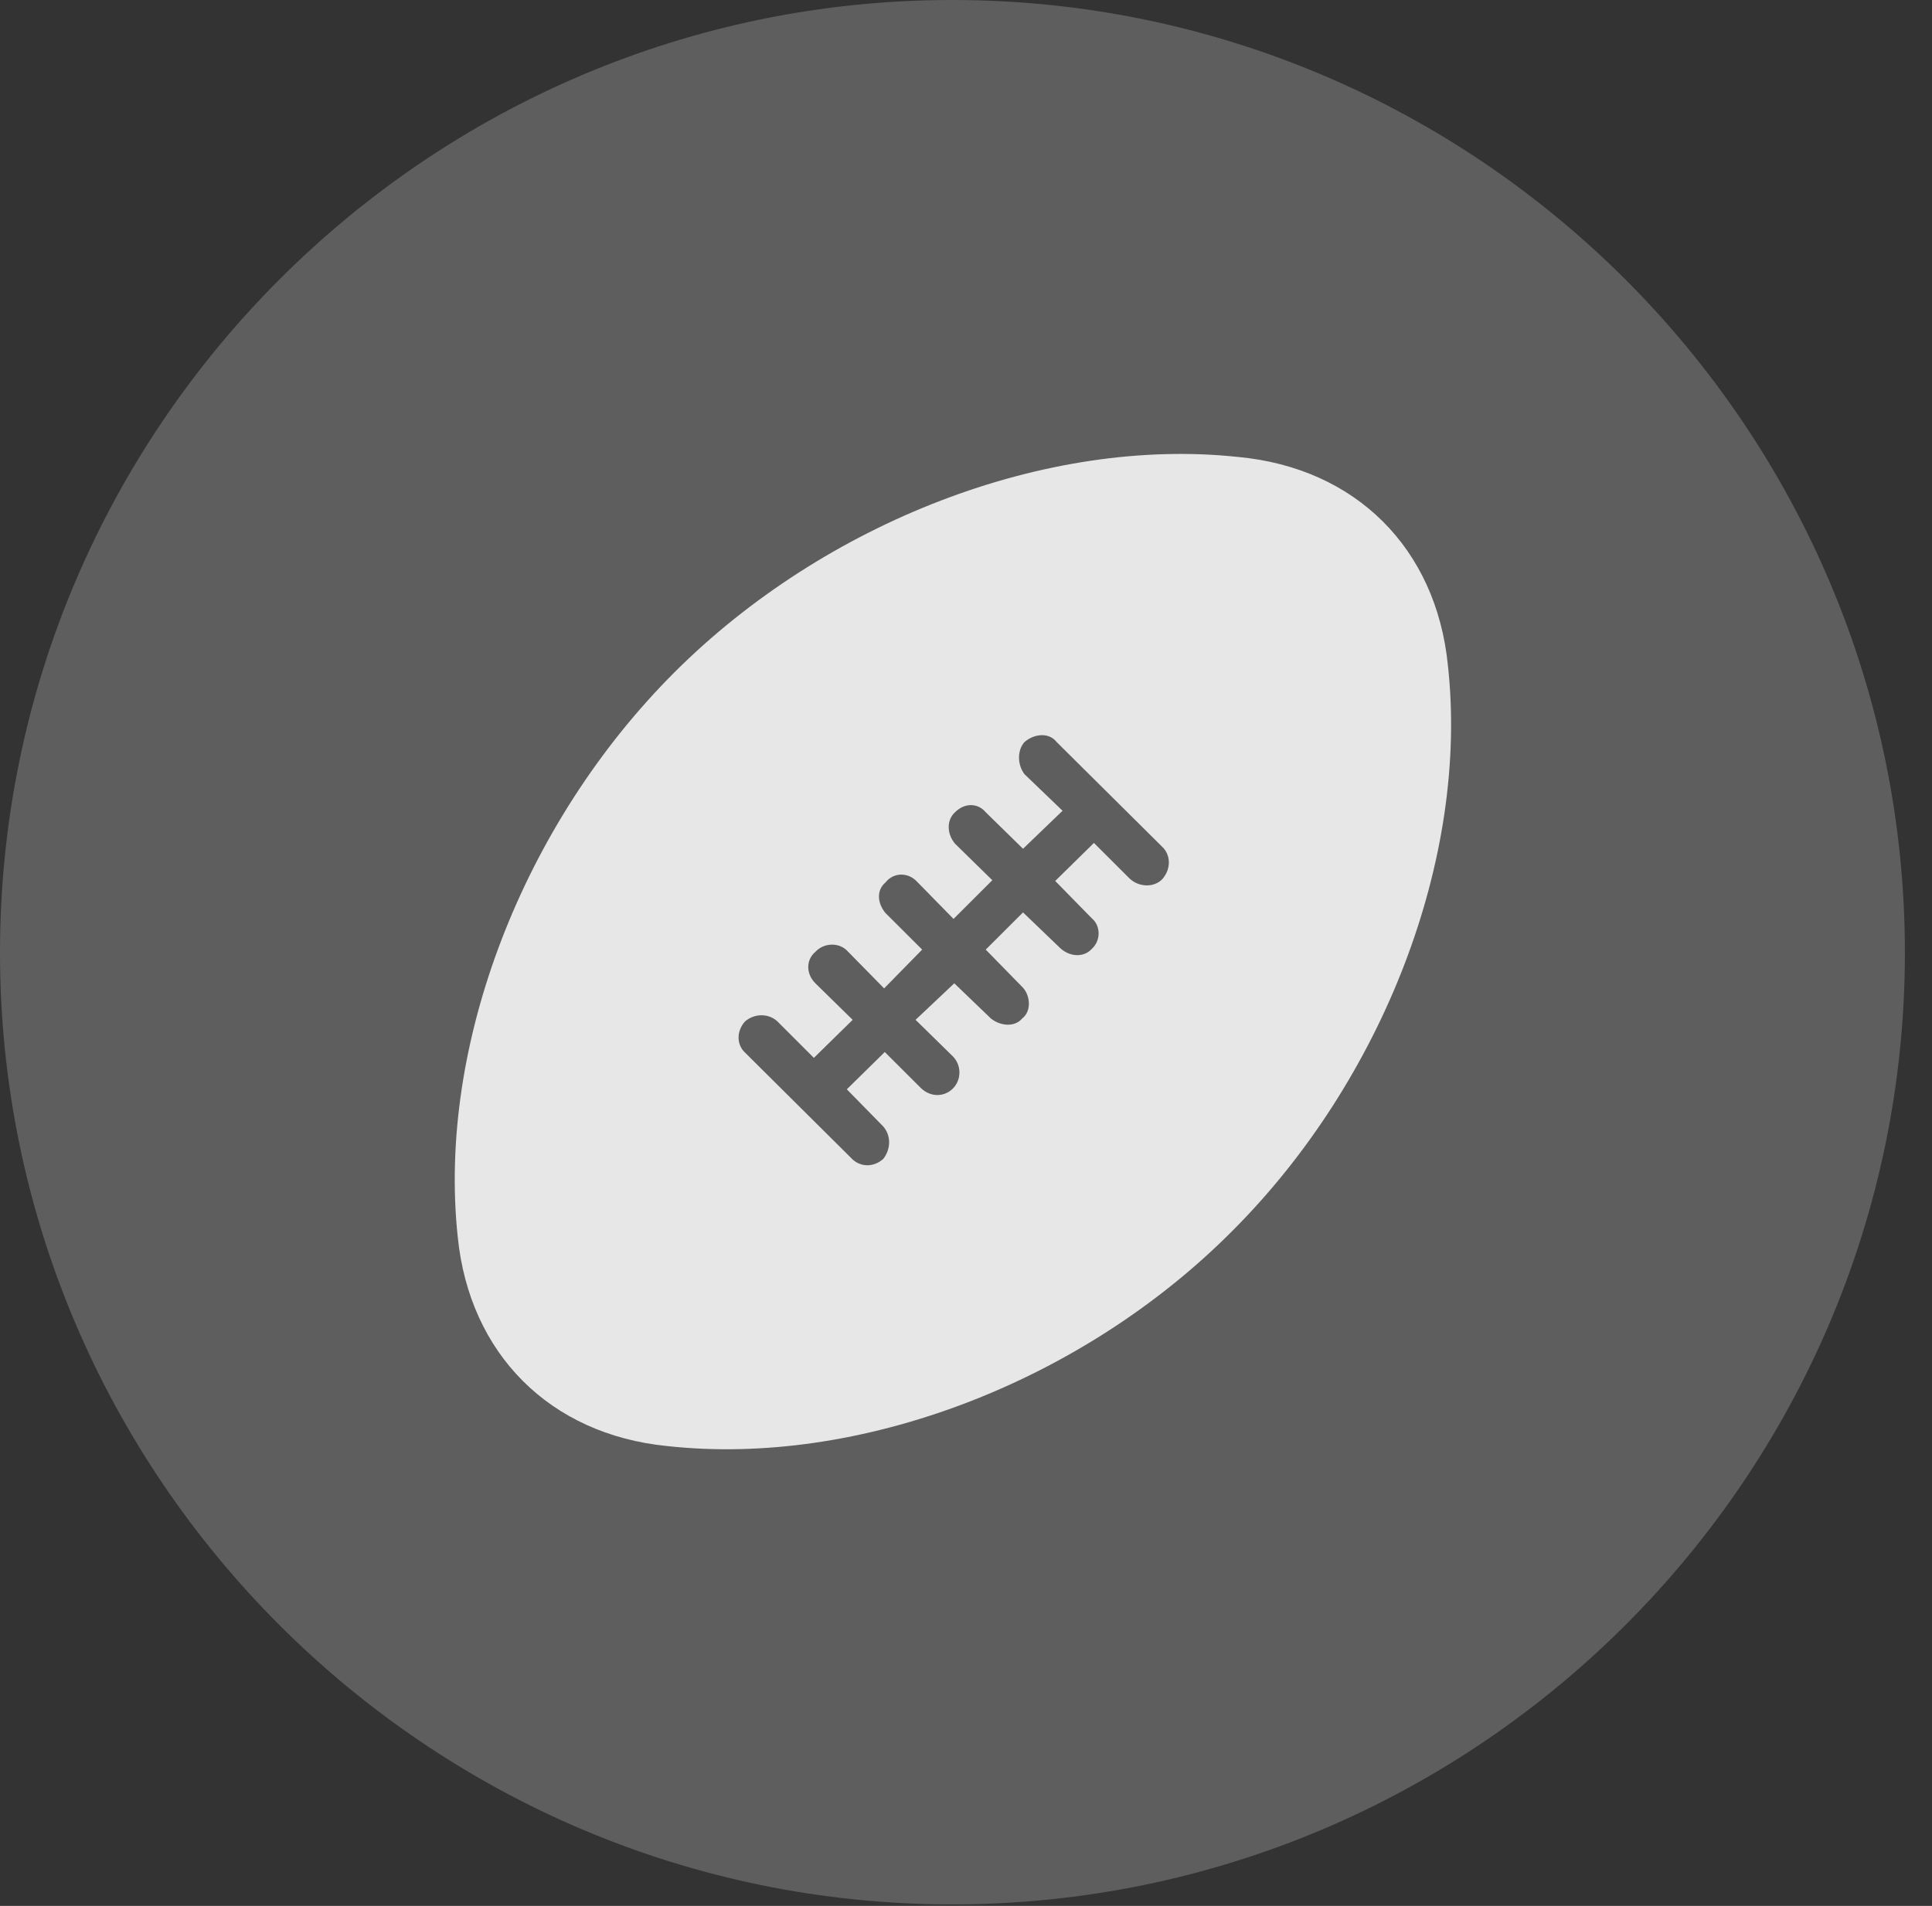 <?xml version="1.0" encoding="UTF-8"?>
<!--Generator: Apple Native CoreSVG 341-->
<!DOCTYPE svg
PUBLIC "-//W3C//DTD SVG 1.1//EN"
       "http://www.w3.org/Graphics/SVG/1.1/DTD/svg11.dtd">
<svg version="1.1" xmlns="http://www.w3.org/2000/svg" xmlns:xlink="http://www.w3.org/1999/xlink" viewBox="0 0 25.801 25.459">
 <rect x="0" y="0" width="25.801" height="25.459" fill="#333333" stroke="none"/>
 <g>
  <rect height="25.459" opacity="0" width="25.801" x="0" y="0"/>
  <path d="M12.715 25.439C19.727 25.439 25.439 19.727 25.439 12.725C25.439 5.713 19.727 0 12.715 0C5.713 0 0 5.713 0 12.725C0 19.727 5.713 25.439 12.715 25.439Z" fill="white" fill-opacity="0.212"/>
  <path d="M9.004 8.984C11.016 6.973 13.975 5.83 16.533 6.104C18.105 6.25 19.18 7.324 19.336 8.887C19.619 11.455 18.477 14.424 16.455 16.445C14.443 18.467 11.475 19.6 8.906 19.316C7.344 19.16 6.27 18.086 6.113 16.523C5.84 13.965 6.982 11.006 9.004 8.984ZM14.111 9.912C14.014 9.785 13.818 9.795 13.682 9.912C13.584 10.02 13.584 10.215 13.682 10.342L14.19 10.83L13.662 11.338L13.164 10.85C13.057 10.723 12.881 10.723 12.754 10.85C12.637 10.957 12.646 11.143 12.754 11.27L13.252 11.758L12.734 12.275L12.246 11.777C12.129 11.65 11.934 11.65 11.826 11.787C11.699 11.895 11.719 12.07 11.826 12.197L12.315 12.685L11.807 13.203L11.318 12.705C11.211 12.588 11.006 12.588 10.889 12.715C10.762 12.822 10.762 13.008 10.889 13.135L11.387 13.623L10.869 14.131L10.381 13.643C10.264 13.535 10.078 13.535 9.951 13.643C9.834 13.77 9.834 13.955 9.951 14.062L11.367 15.469C11.484 15.596 11.67 15.596 11.797 15.479C11.895 15.352 11.904 15.176 11.797 15.049L11.309 14.551L11.816 14.053L12.295 14.531C12.422 14.658 12.607 14.658 12.725 14.541C12.842 14.424 12.842 14.229 12.725 14.111L12.227 13.623L12.744 13.135L13.232 13.604C13.35 13.701 13.545 13.73 13.652 13.604C13.779 13.506 13.76 13.291 13.652 13.184L13.164 12.685L13.662 12.188L14.16 12.666C14.287 12.783 14.473 12.793 14.58 12.676C14.707 12.559 14.697 12.363 14.58 12.266L14.092 11.768L14.609 11.26L15.088 11.738C15.215 11.855 15.41 11.855 15.518 11.748C15.635 11.621 15.645 11.426 15.518 11.309Z" fill="white" fill-opacity="0.85"/>
 </g>
</svg>
